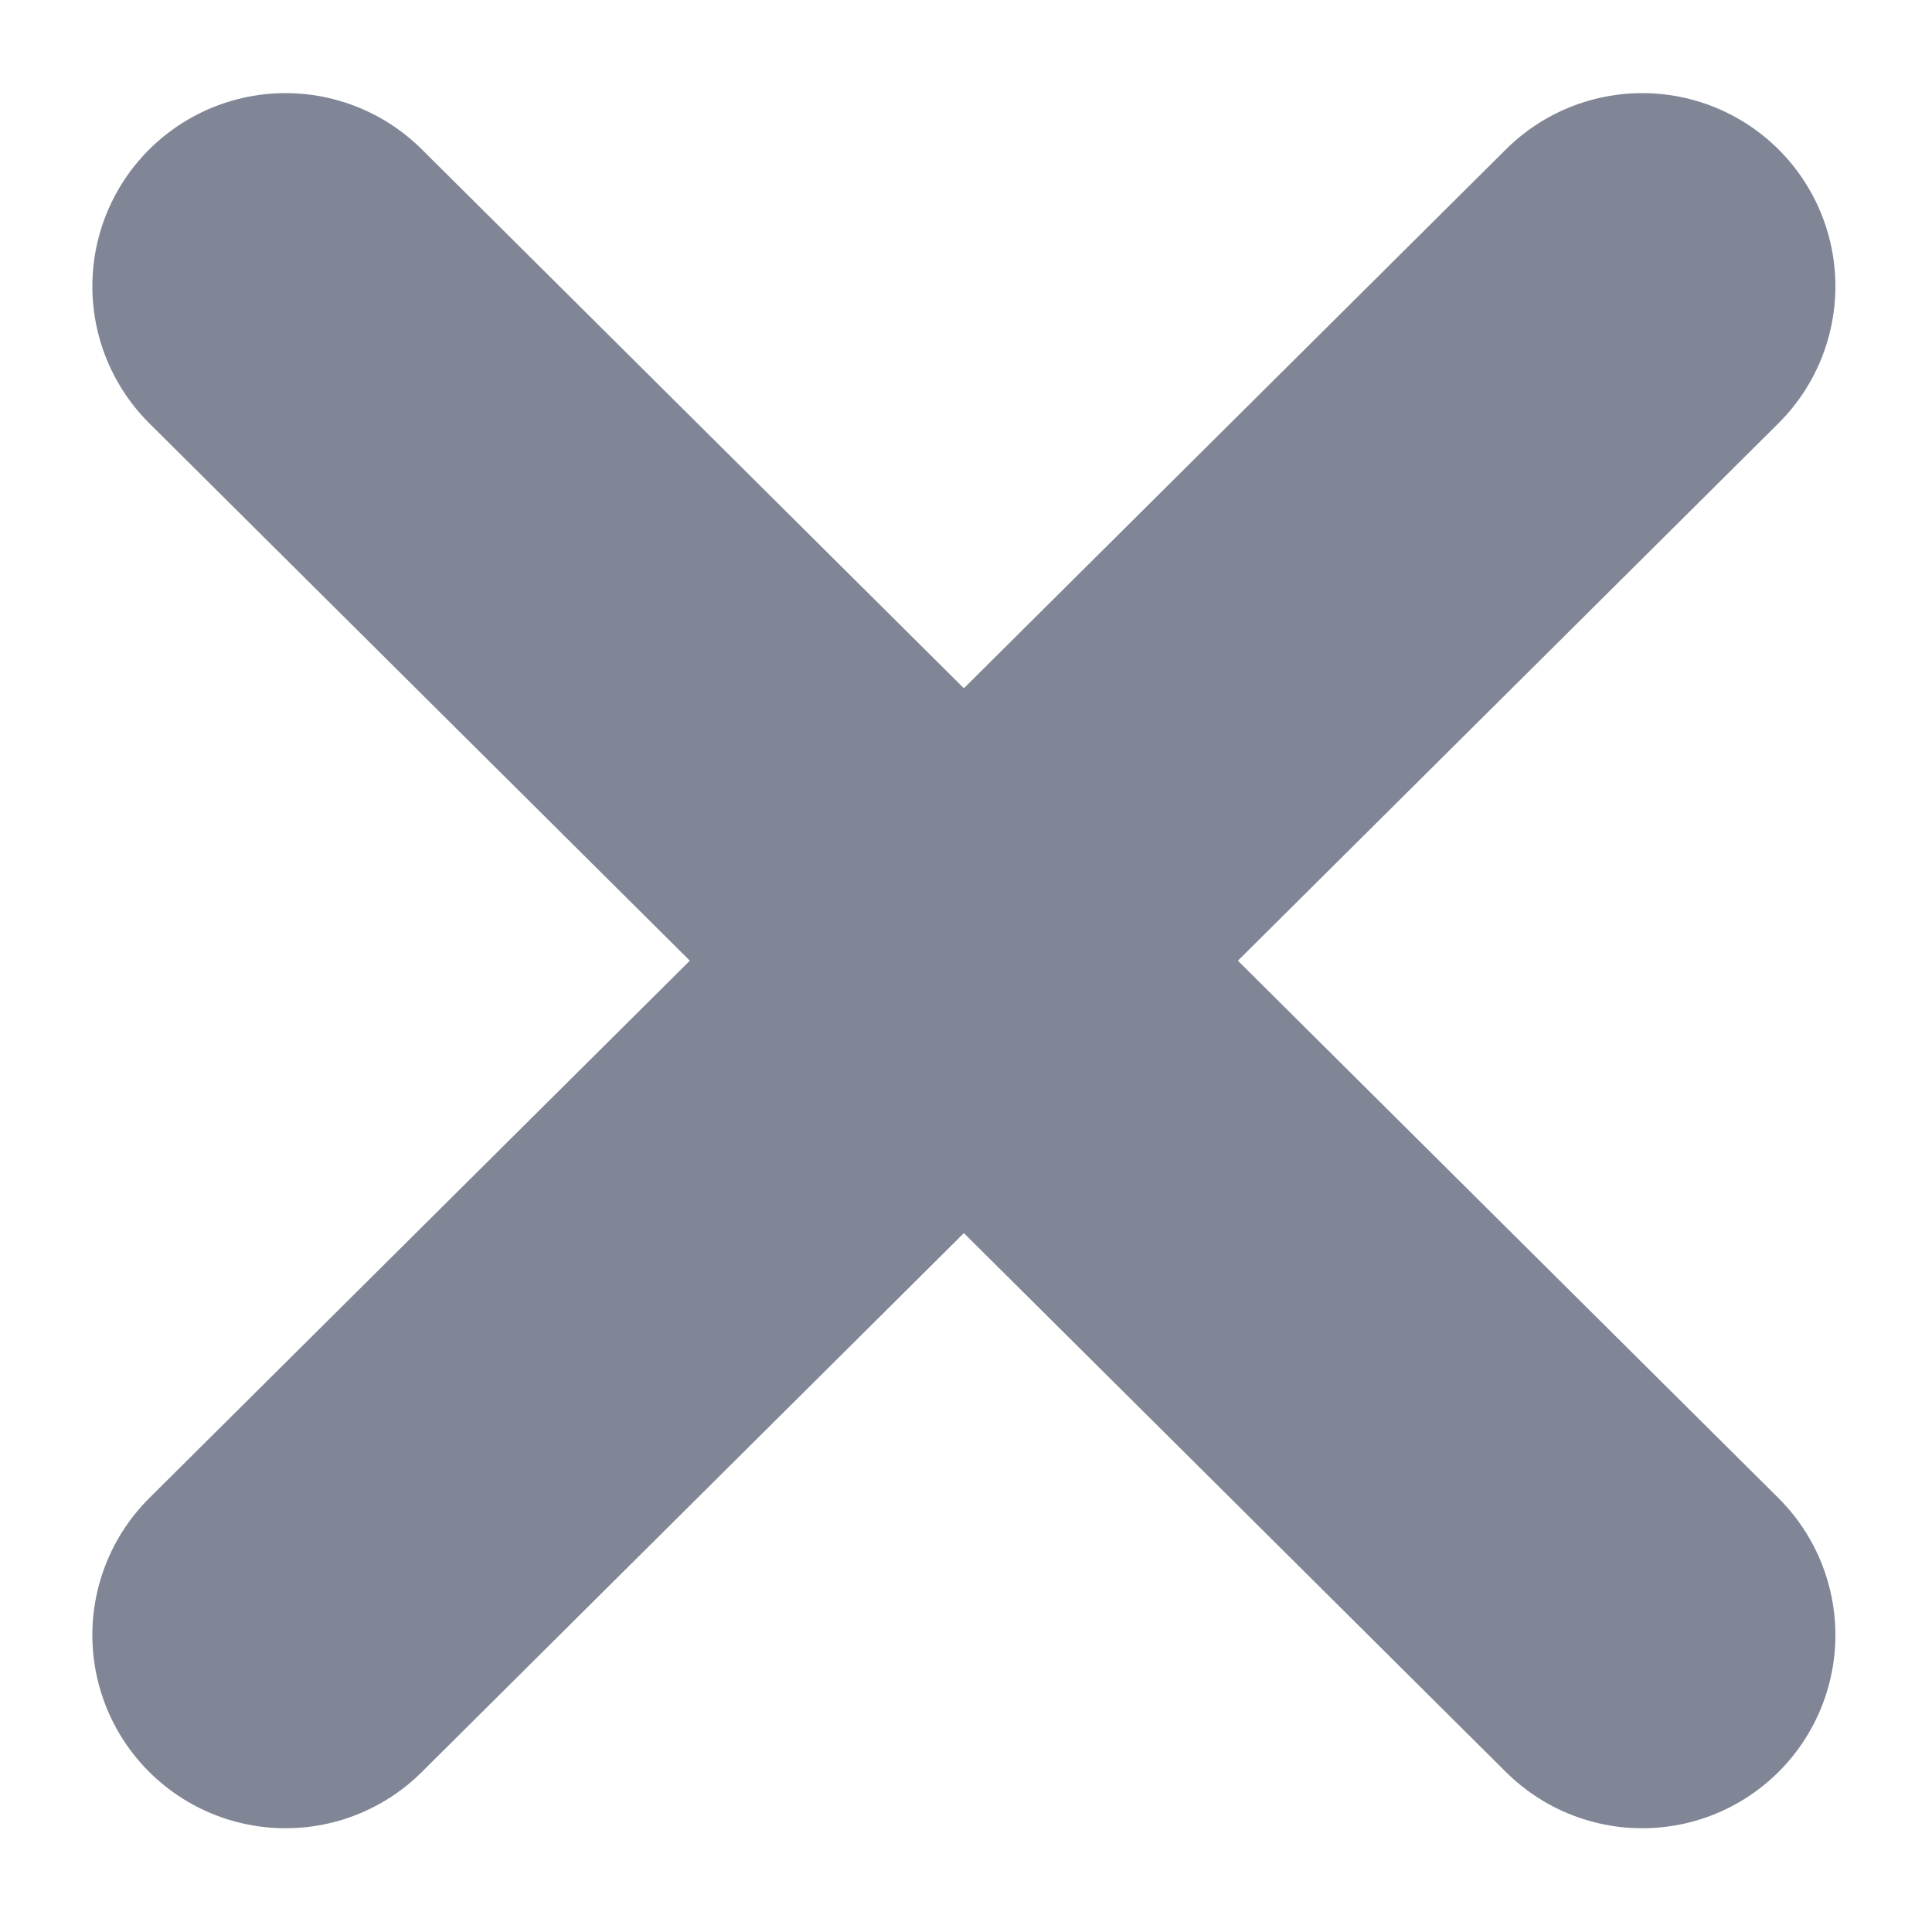 <svg width="10" height="10" viewBox="0 0 10 10" fill="none" xmlns="http://www.w3.org/2000/svg">
<path d="M1.478 1.482L8.5 8.463" stroke="#808695" stroke-width="2" stroke-linecap="round"/>
<path d="M8.5 1.482L1.478 8.463" stroke="#808695" stroke-width="2" stroke-linecap="round"/>
</svg>
